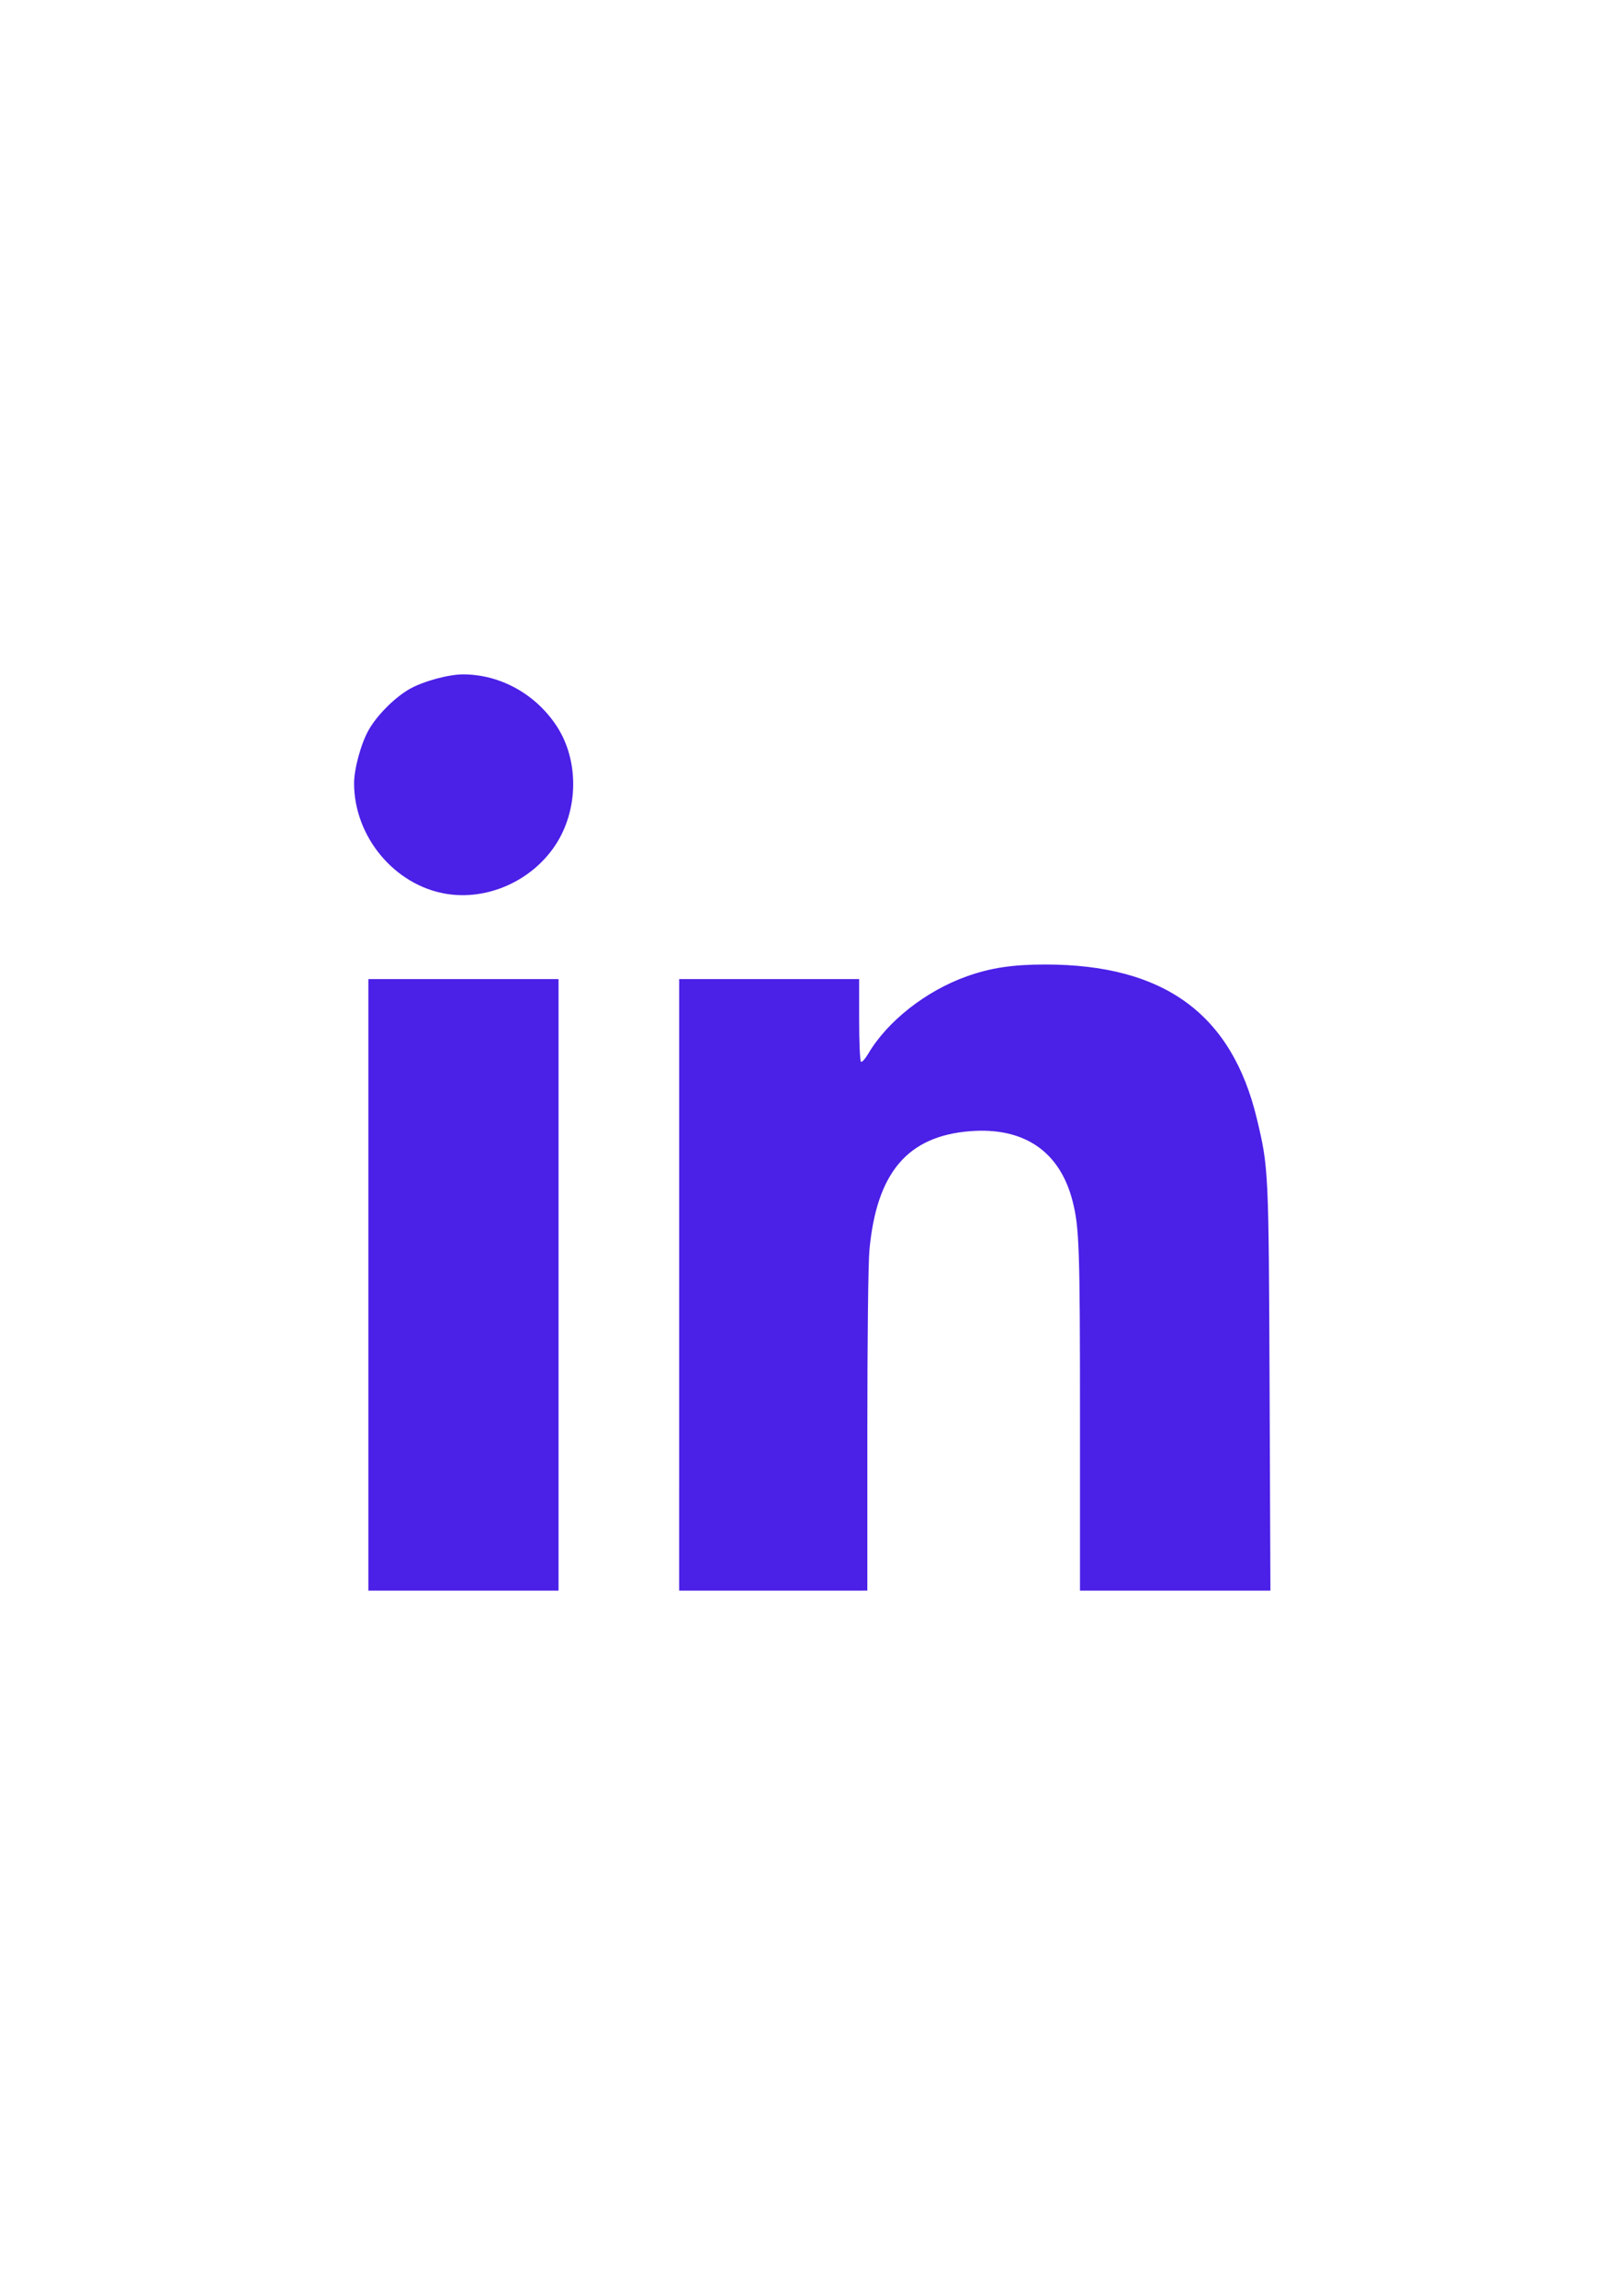 <?xml version="1.0" encoding="UTF-8" standalone="no"?>
<svg
   xmlns:dc="http://purl.org/dc/elements/1.1/"
   xmlns:cc="http://creativecommons.org/ns#"
   xmlns:rdf="http://www.w3.org/1999/02/22-rdf-syntax-ns#"
   xmlns:svg="http://www.w3.org/2000/svg"
   xmlns="http://www.w3.org/2000/svg"
   xmlns:sodipodi="http://sodipodi.sourceforge.net/DTD/sodipodi-0.dtd"
   xmlns:inkscape="http://www.inkscape.org/namespaces/inkscape"
   sodipodi:docname="linkedin.svg"
   inkscape:version="1.0 (4035a4fb49, 2020-05-01)"
   id="svg8"
   version="1.1"
   viewBox="0 0 210 297"
   height="297mm"
   width="210mm">
  <defs
     id="defs2" />
  <sodipodi:namedview
     inkscape:window-maximized="0"
     inkscape:window-y="0"
     inkscape:window-x="32"
     inkscape:window-height="1030"
     inkscape:window-width="1424"
     showgrid="false"
     inkscape:document-rotation="0"
     inkscape:current-layer="layer1"
     inkscape:document-units="mm"
     inkscape:cy="560.35833"
     inkscape:cx="399.66272"
     inkscape:zoom="0.35"
     inkscape:pageshadow="2"
     inkscape:pageopacity="0.0"
     borderopacity="1.0"
     bordercolor="#666666"
     pagecolor="#ffffff"
     id="base" />
  <g
     id="layer1"
     inkscape:groupmode="layer"
     inkscape:label="Layer 1">
    <path
       id="path904"
       d="m 47.663,166.215 v -39.555 h 12.303 12.303 v 39.555 39.555 H 59.966 47.663 Z m 40.217,0 v -39.555 h 11.642 11.642 v 5.276 c 0,2.902 0.108,5.343 0.239,5.424 0.132,0.081 0.543,-0.371 0.915,-1.005 2.481,-4.233 7.473,-8.16 12.776,-10.049 3.092,-1.102 5.927,-1.529 10.147,-1.53 15.374,-0.002 24.14,6.388 27.387,19.963 1.518,6.345 1.529,6.591 1.645,34.903 l 0.107,26.128 h -12.32 -12.32 v -22.166 c 0,-22.191 -0.09,-24.837 -0.963,-28.237 -1.645,-6.407 -6.266,-9.566 -13.214,-9.032 -8.126,0.625 -12.137,5.345 -13.068,15.382 -0.156,1.686 -0.27,11.568 -0.27,23.482 l -2.2e-4,20.571 H 100.05 87.879 Z m -30.163,-50.586 c -6.663,-1.115 -11.878,-7.365 -11.902,-14.261 -0.006,-1.892 0.892,-5.183 1.896,-6.949 1.087,-1.91 3.372,-4.195 5.282,-5.282 1.766,-1.004 5.057,-1.902 6.949,-1.896 4.815,0.016 9.396,2.561 12.107,6.723 2.898,4.45 2.811,10.845 -0.208,15.395 -3.065,4.618 -8.796,7.162 -14.124,6.27 z"
       style="fill:#4B20E7;stroke-width:0.265" />
  </g>
</svg>
